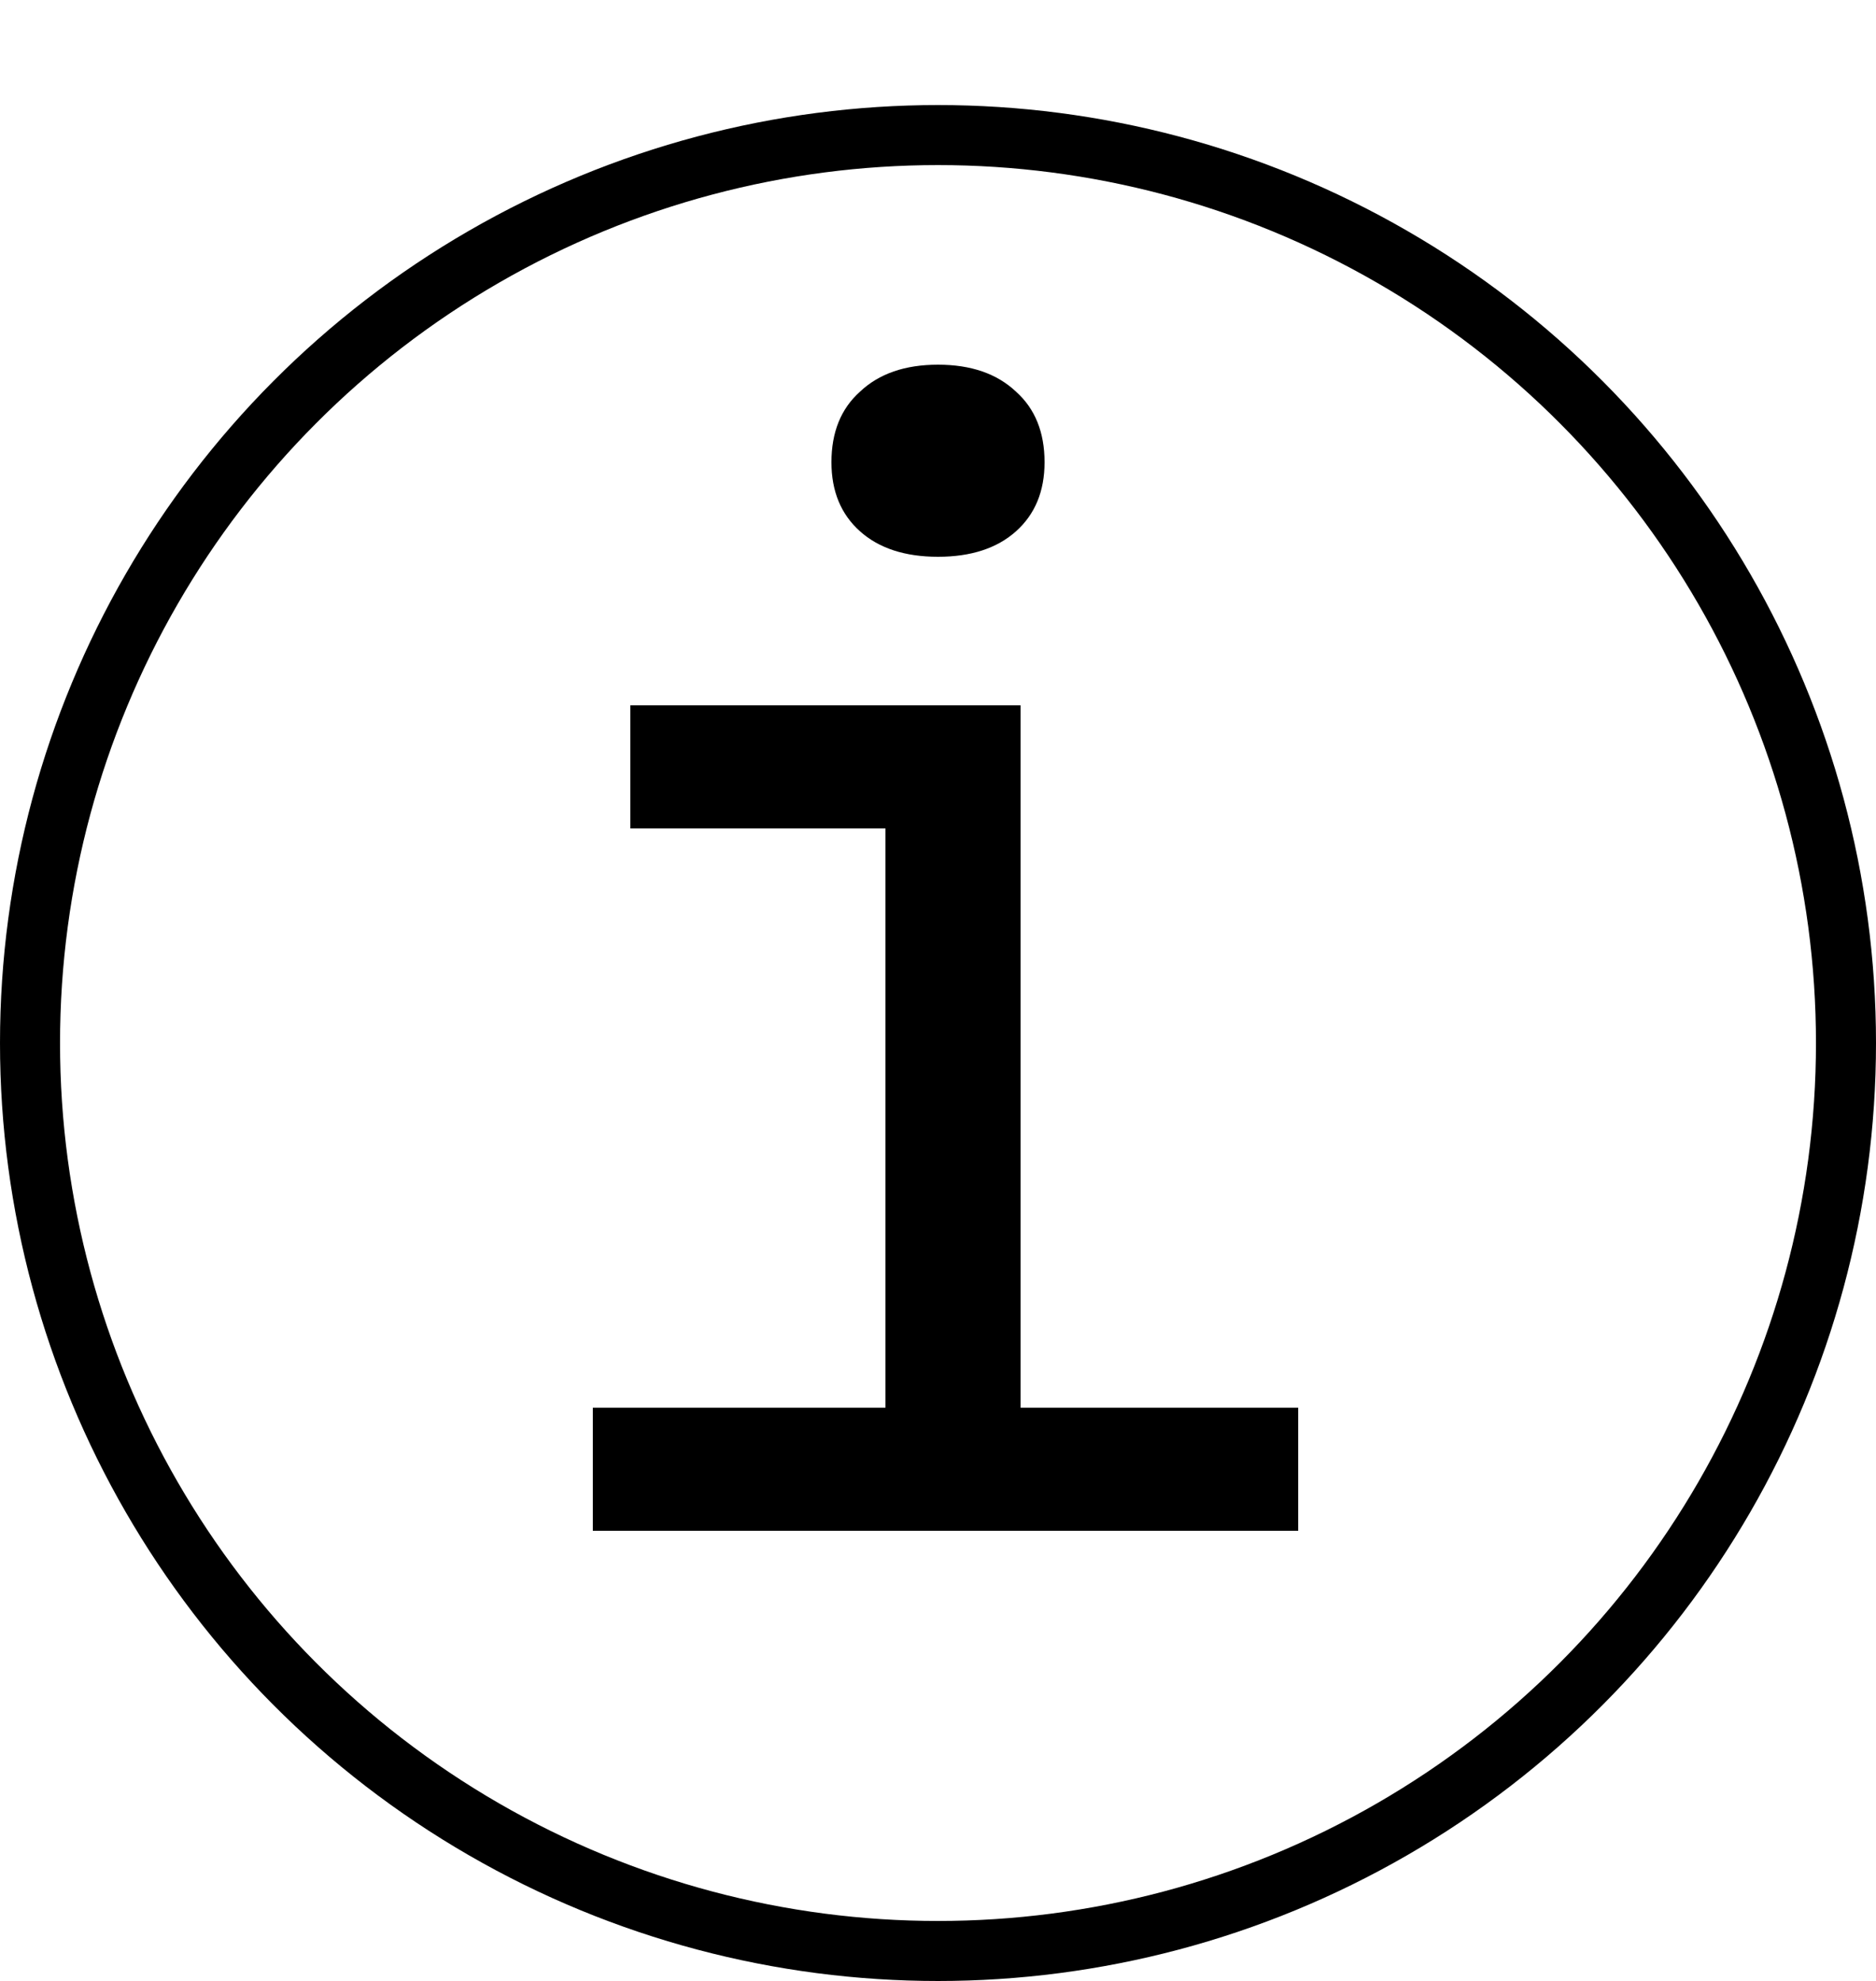 <svg width="250" height="264" viewBox="0 0 250 264" fill="none" xmlns="http://www.w3.org/2000/svg">
<circle cx="125" cy="139" r="121" stroke="black" stroke-width="8"/>
<path d="M79 204V187.6H118V110.4H84V94H136V187.6H173V204H79ZM125 74.2C120.6 74.2 117.133 73.067 114.6 70.8C112.067 68.533 110.8 65.467 110.8 61.6C110.8 57.6 112.067 54.467 114.6 52.2C117.133 49.8 120.6 48.6 125 48.6C129.4 48.6 132.867 49.8 135.4 52.2C137.933 54.467 139.2 57.6 139.2 61.6C139.2 65.467 137.933 68.533 135.4 70.8C132.867 73.067 129.4 74.2 125 74.2Z" fill="black"/>
</svg>
